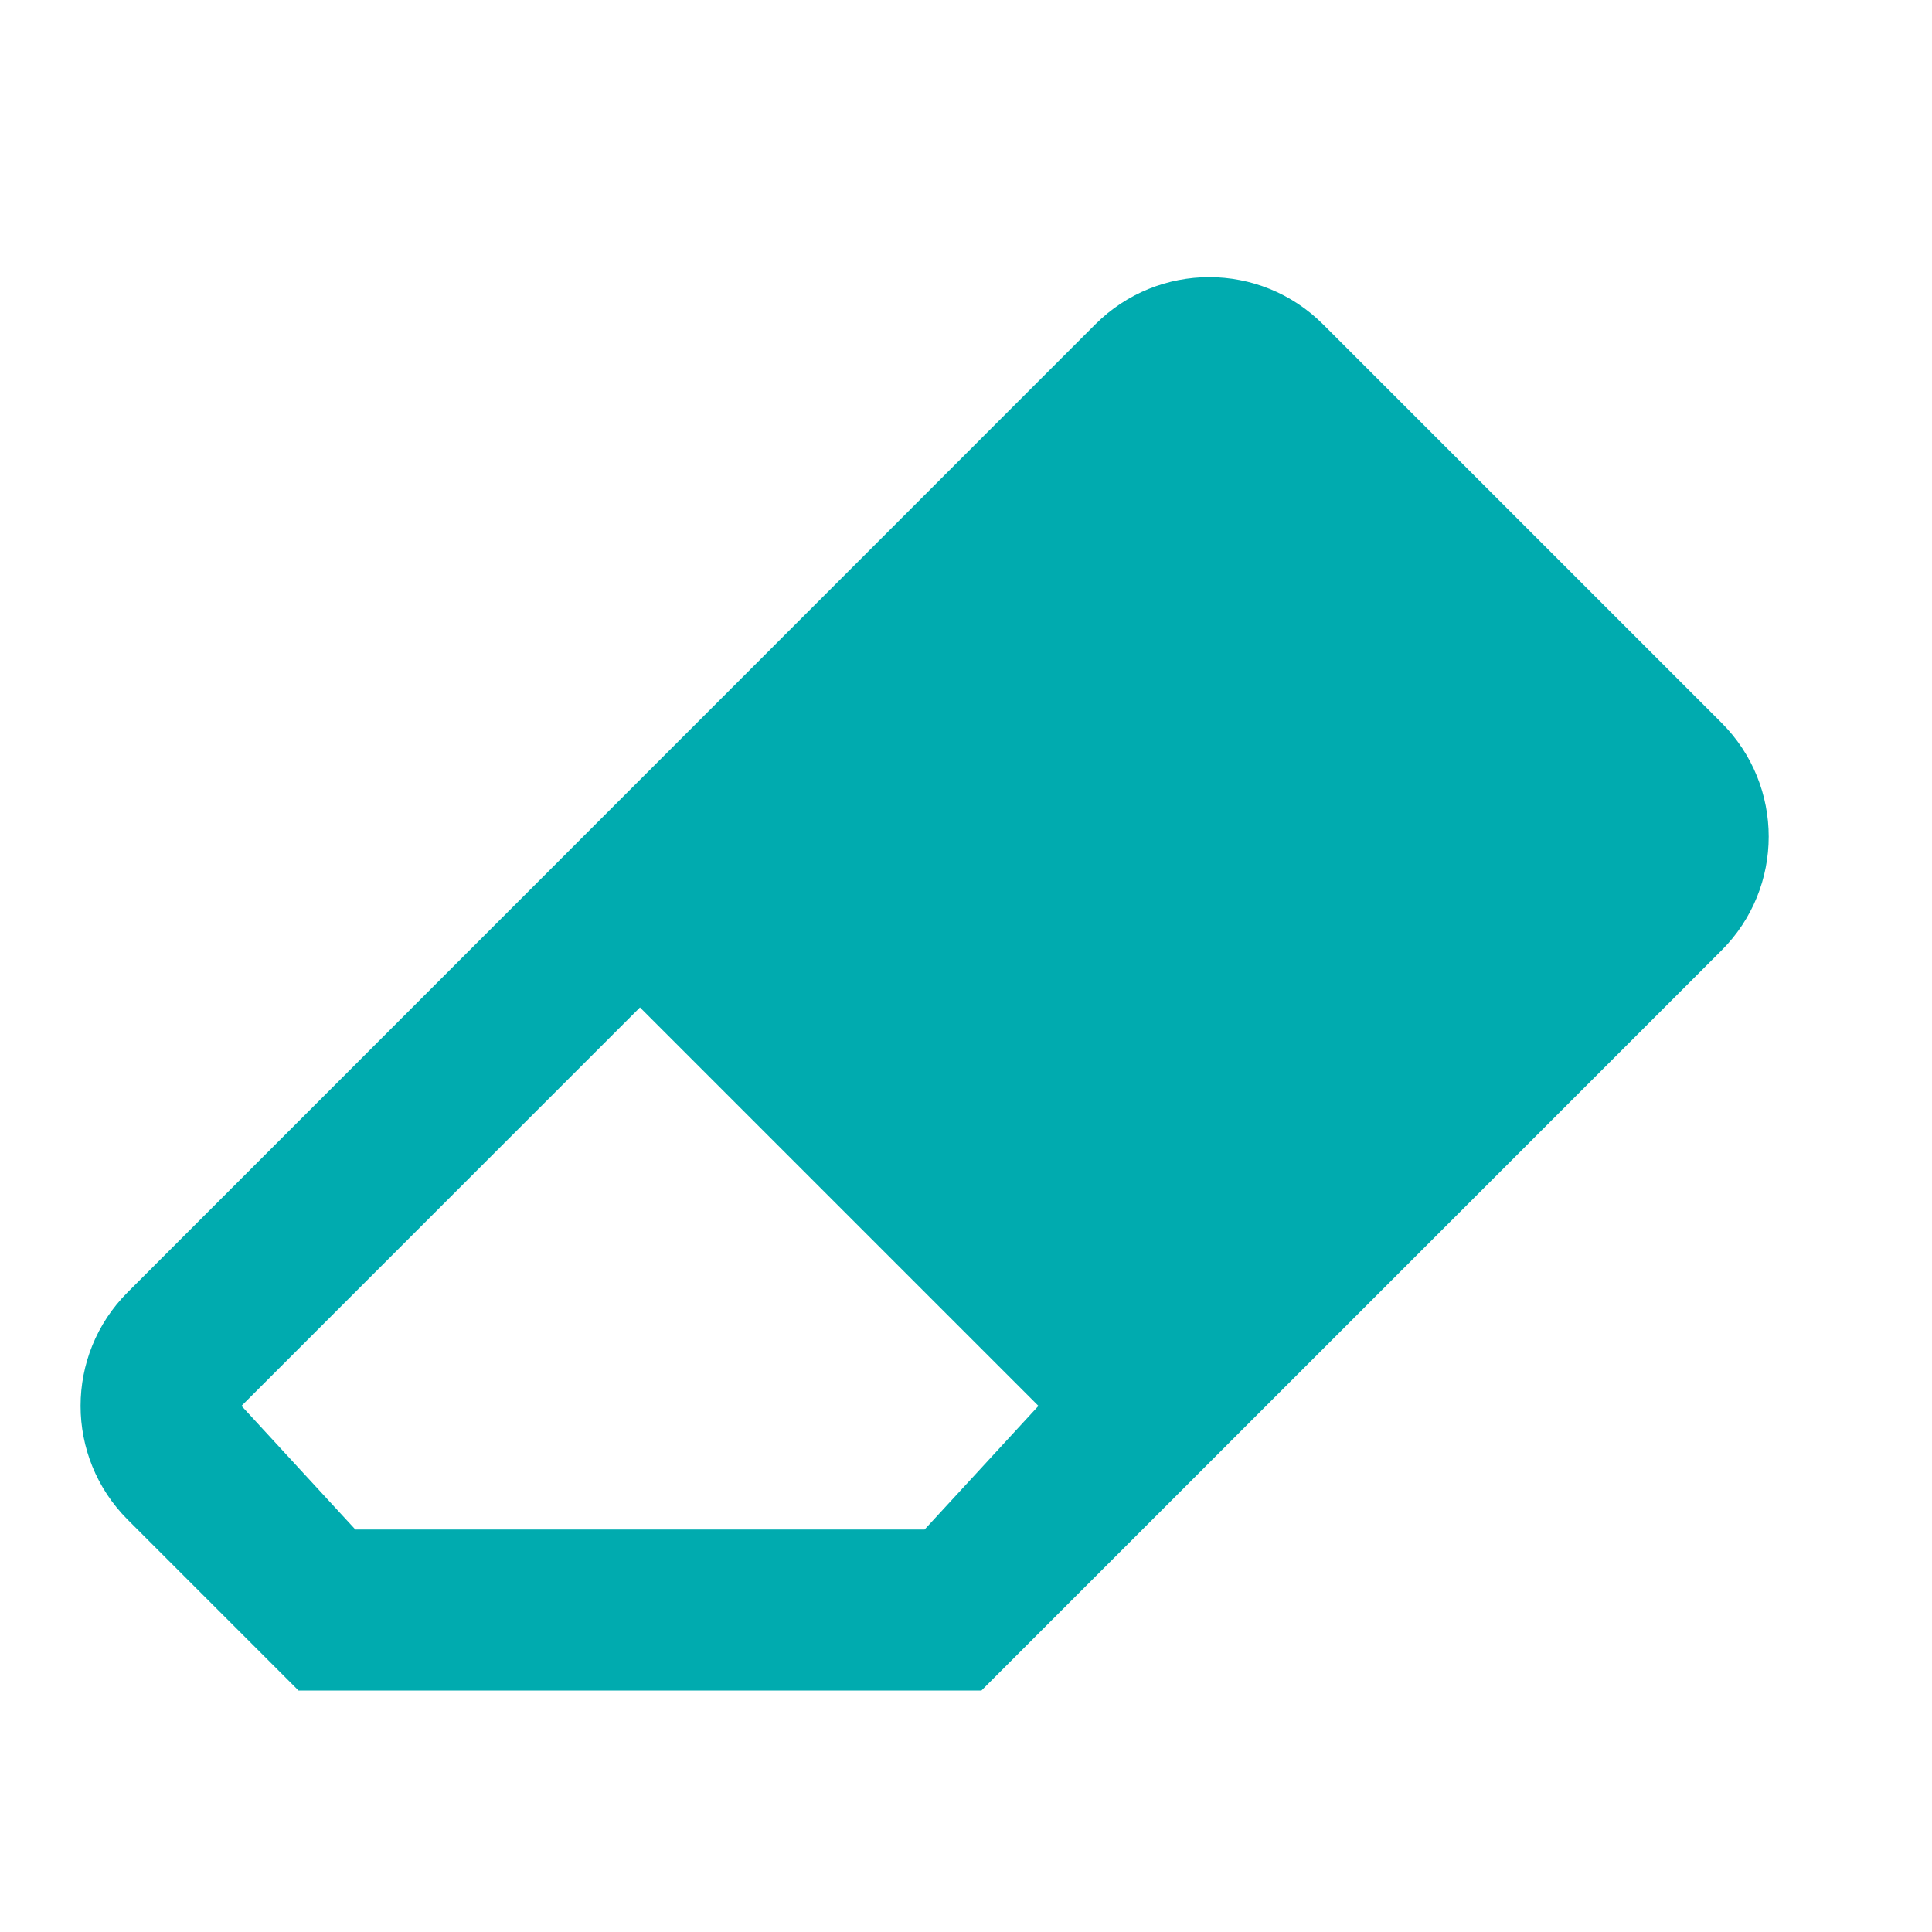 <?xml version="1.0" encoding="UTF-8"?>
<svg width="16px" height="16px" viewBox="0 0 16 16" version="1.1" xmlns="http://www.w3.org/2000/svg" xmlns:xlink="http://www.w3.org/1999/xlink">
    <title>1F8E5F24-C5F0-4ACD-ADF7-9BB5101C5B0C</title>
    <g id="aimedis" stroke="none" stroke-width="1" fill="none" fill-rule="evenodd">
        <g id="UI---New-Entry-Modals" transform="translate(-1272, -635)">
            <g id="Group-28-Copy-2" transform="translate(980, 51)">
                <g id="Group-21" transform="translate(32, 414)">
                    <g id="eraser" transform="translate(260, 170)">
                        <g id="Frame_-_24px">
                            <rect id="Rectangle" x="0" y="0" width="16" height="16"></rect>
                        </g>
                        <g id="Filled_Icons" transform="translate(0.667, 2)" fill="#00ABAF" fill-rule="nonzero">
                            <path d="M13.59,3.986 L10.29,0.686 C9.769,0.165 8.925,0.165 8.404,0.686 L0.391,8.701 C-0.13,9.221 -0.13,10.065 0.391,10.586 L1.805,12 L7.461,12 L13.589,5.872 C14.111,5.351 14.111,4.507 13.59,3.986 Z M6.99,10.667 L2.276,10.667 L1.333,9.643 L4.633,6.343 L7.933,9.643 L6.99,10.667 Z" id="Shape"></path>
                        </g>
                    </g>
                </g>
            </g>
        </g>
    </g>
</svg>